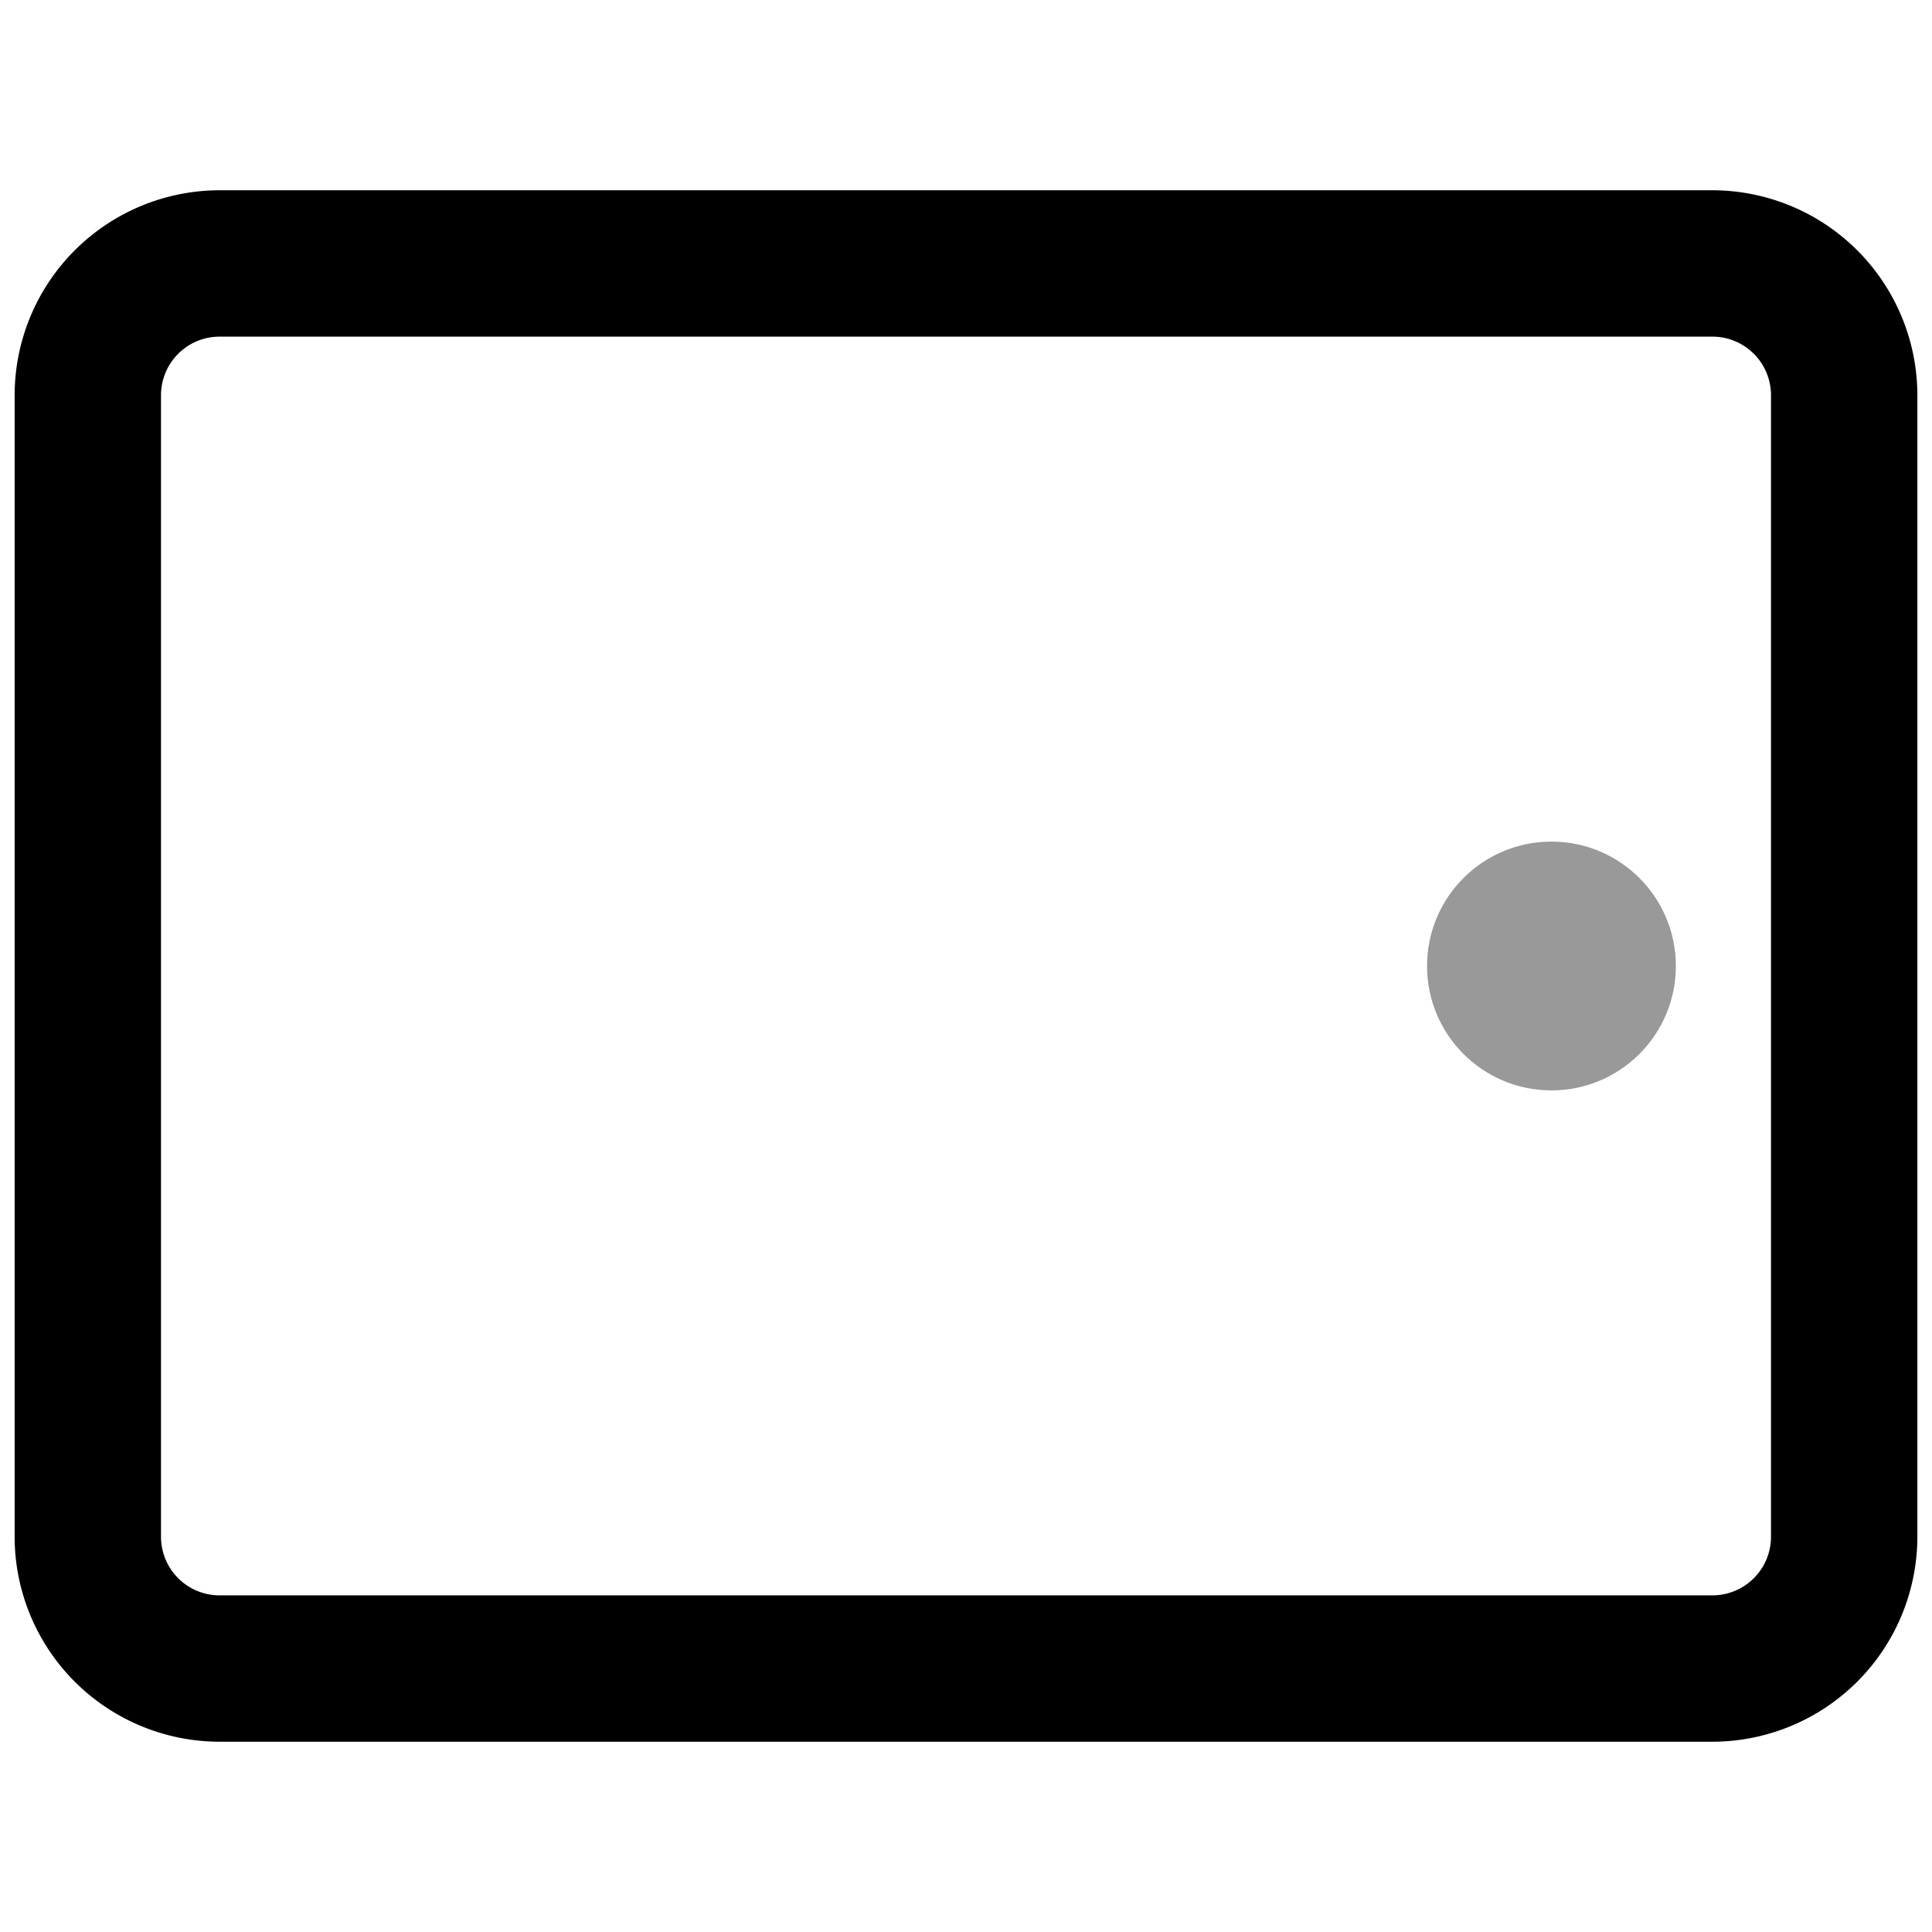 <svg xmlns="http://www.w3.org/2000/svg" viewBox="0 0 264 264">
    <g transform="rotate(-90 107 107)">
        <path d="M4 2h156a28.032 28.032 0 0 1 28 28v204a28.032 28.032 0 0 1-28 28H4a28.032 28.032 0 0 1-28-28V30A28.032 28.032 0 0 1 4 2Zm156 240a8.009 8.009 0 0 0 8-8V30a8.009 8.009 0 0 0-8-8H4a8.009 8.009 0 0 0-8 8v204a8.009 8.009 0 0 0 8 8Z"/>
        <circle cx="17" cy="17" r="17" transform="rotate(90 -48 147)" opacity=".4"/>
    </g>
</svg>
